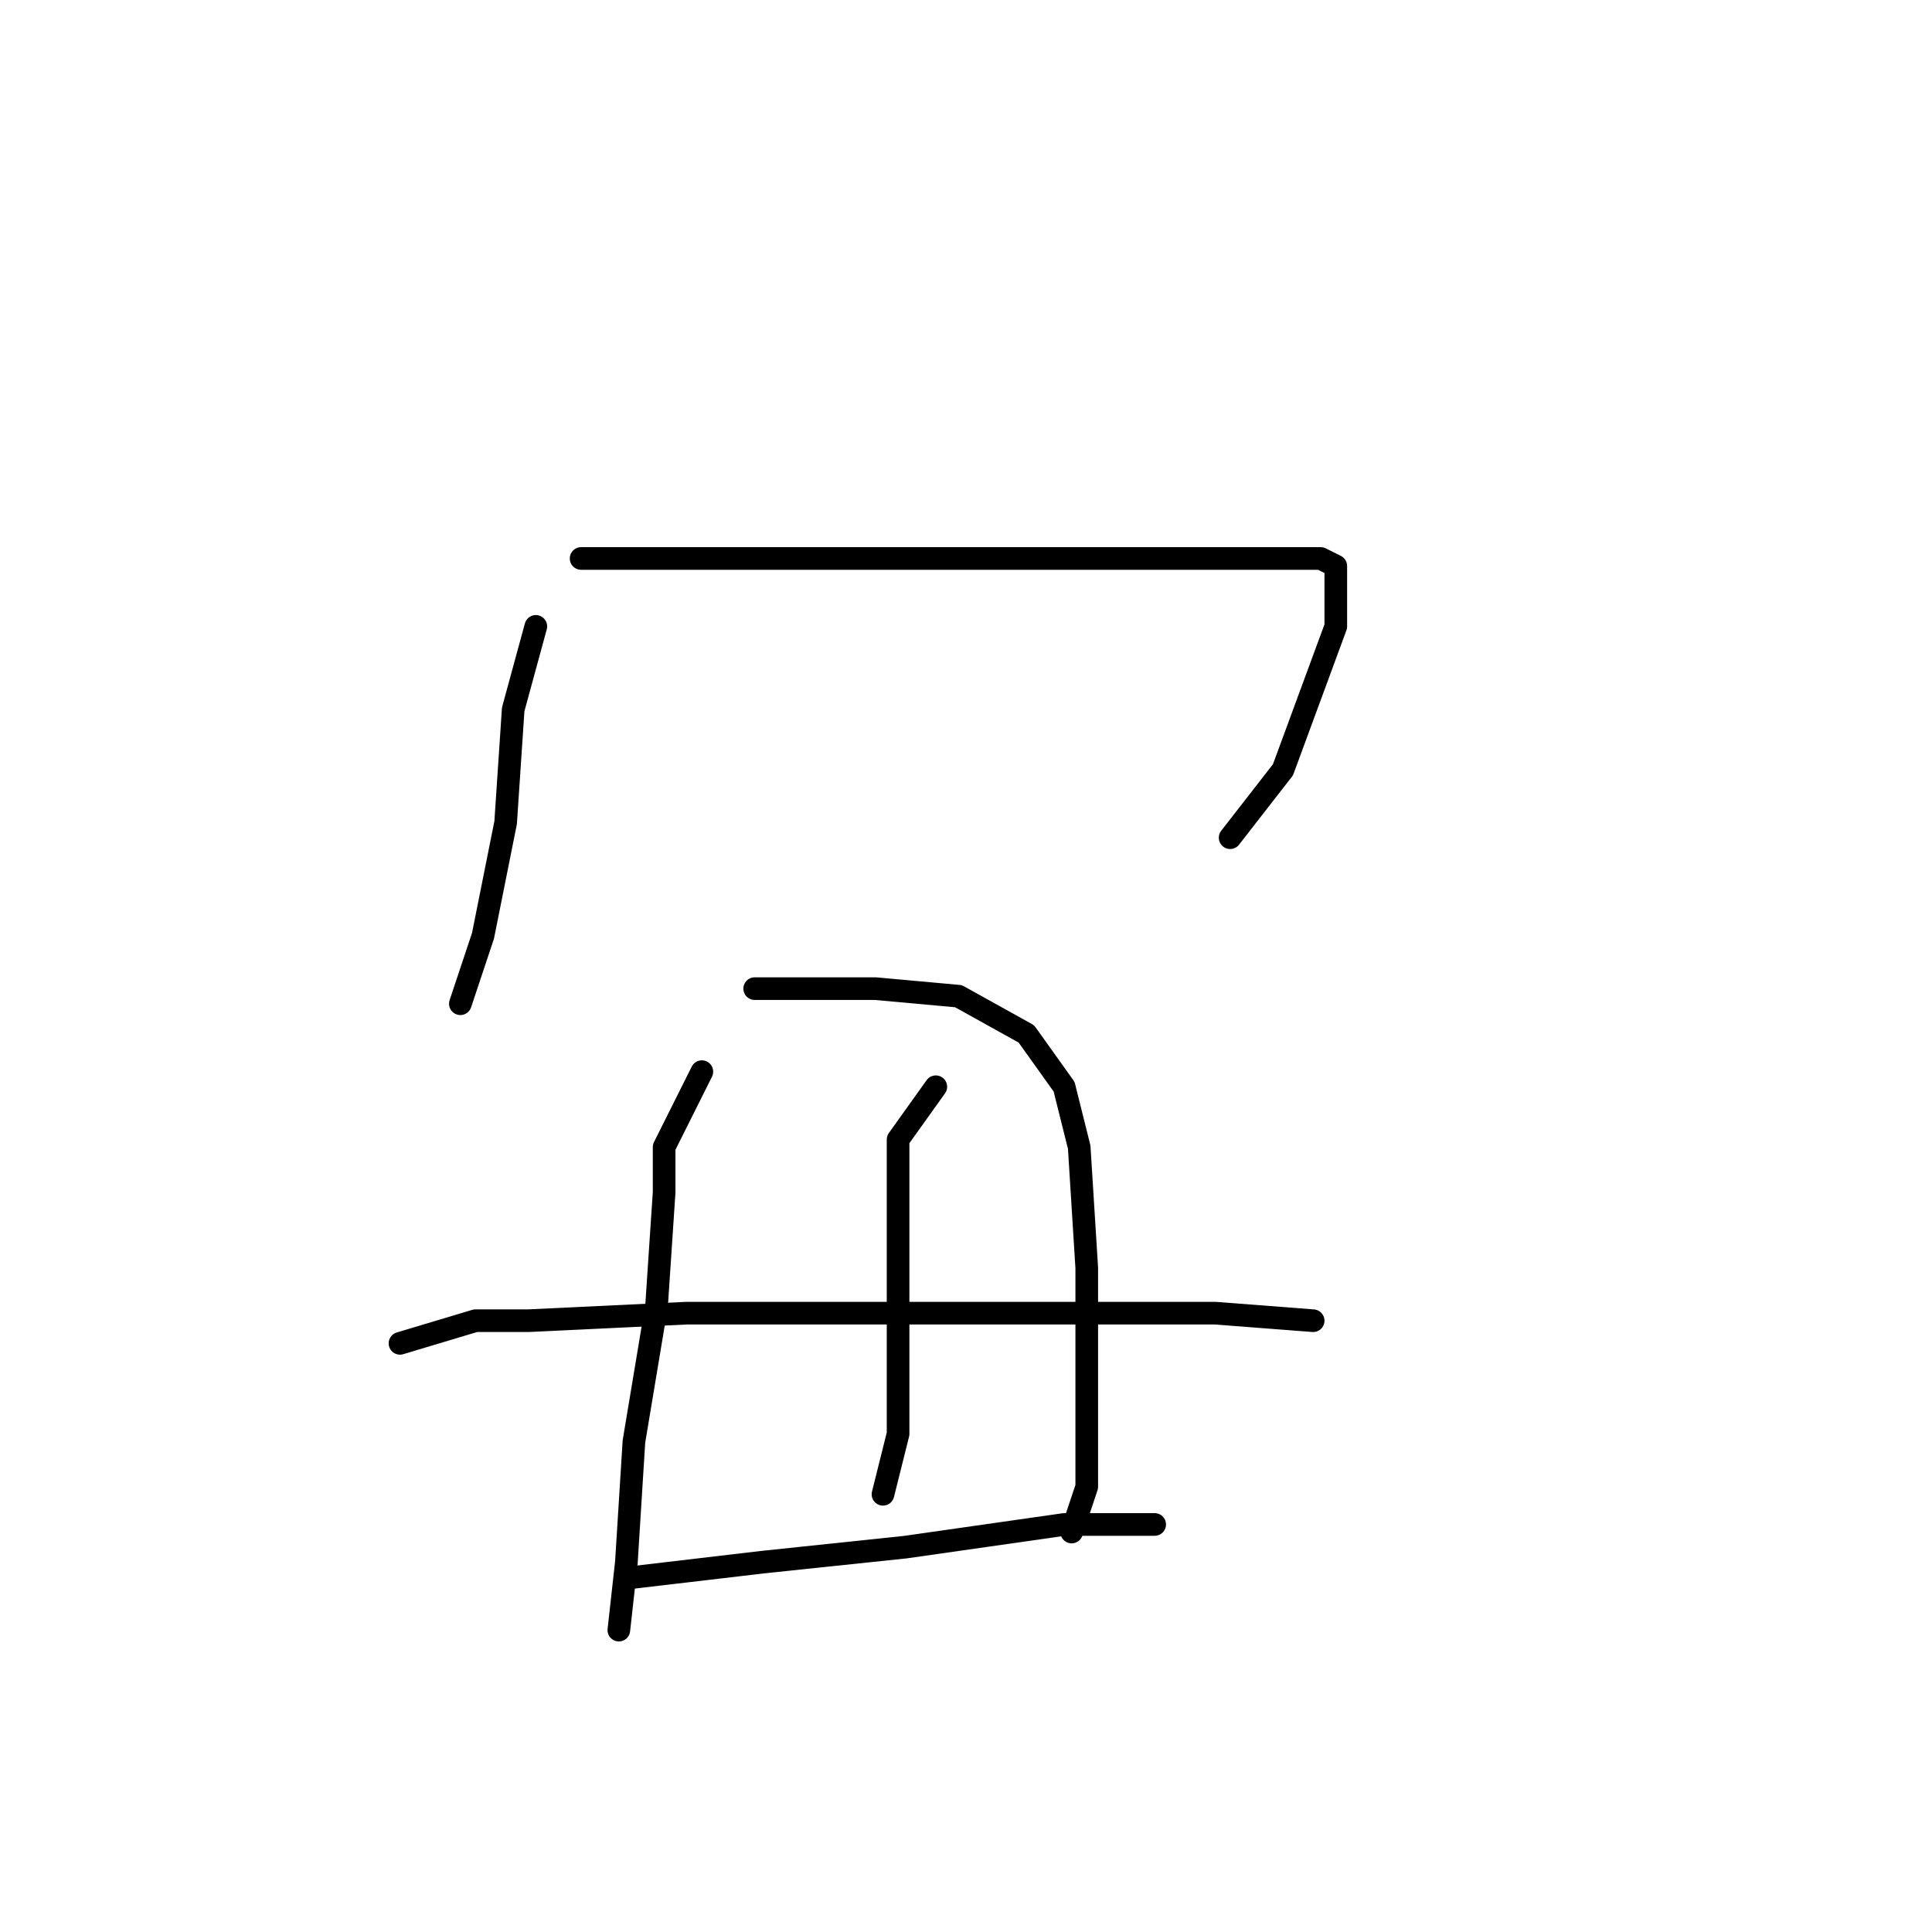 <?xml version="1.0" standalone="no"?>
    <svg width="256" height="256" xmlns="http://www.w3.org/2000/svg" version="1.1">
    <polyline stroke="black" stroke-width="3" stroke-linecap="round" fill="transparent" stroke-linejoin="round" points="71 83 68 94 67 109 64 124 61 133 61 133 " />
        <polyline stroke="black" stroke-width="3" stroke-linecap="round" fill="transparent" stroke-linejoin="round" points="77 74 87 74 106 74 130 74 153 74 167 74 175 74 177 75 177 83 170 102 163 111 163 111 " />
        <polyline stroke="black" stroke-width="3" stroke-linecap="round" fill="transparent" stroke-linejoin="round" points="93 142 88 152 88 158 87 173 84 191 83 207 82 216 82 216 " />
        <polyline stroke="black" stroke-width="3" stroke-linecap="round" fill="transparent" stroke-linejoin="round" points="100 131 116 131 127 132 136 137 141 144 143 152 144 168 144 185 144 197 142 203 142 203 " />
        <polyline stroke="black" stroke-width="3" stroke-linecap="round" fill="transparent" stroke-linejoin="round" points="124 144 119 151 119 164 119 177 119 190 117 198 117 198 " />
        <polyline stroke="black" stroke-width="3" stroke-linecap="round" fill="transparent" stroke-linejoin="round" points="53 178 63 175 70 175 91 174 115 174 141 174 161 174 174 175 174 175 " />
        <polyline stroke="black" stroke-width="3" stroke-linecap="round" fill="transparent" stroke-linejoin="round" points="84 209 101 207 120 205 141 202 153 202 153 202 " />
        </svg>